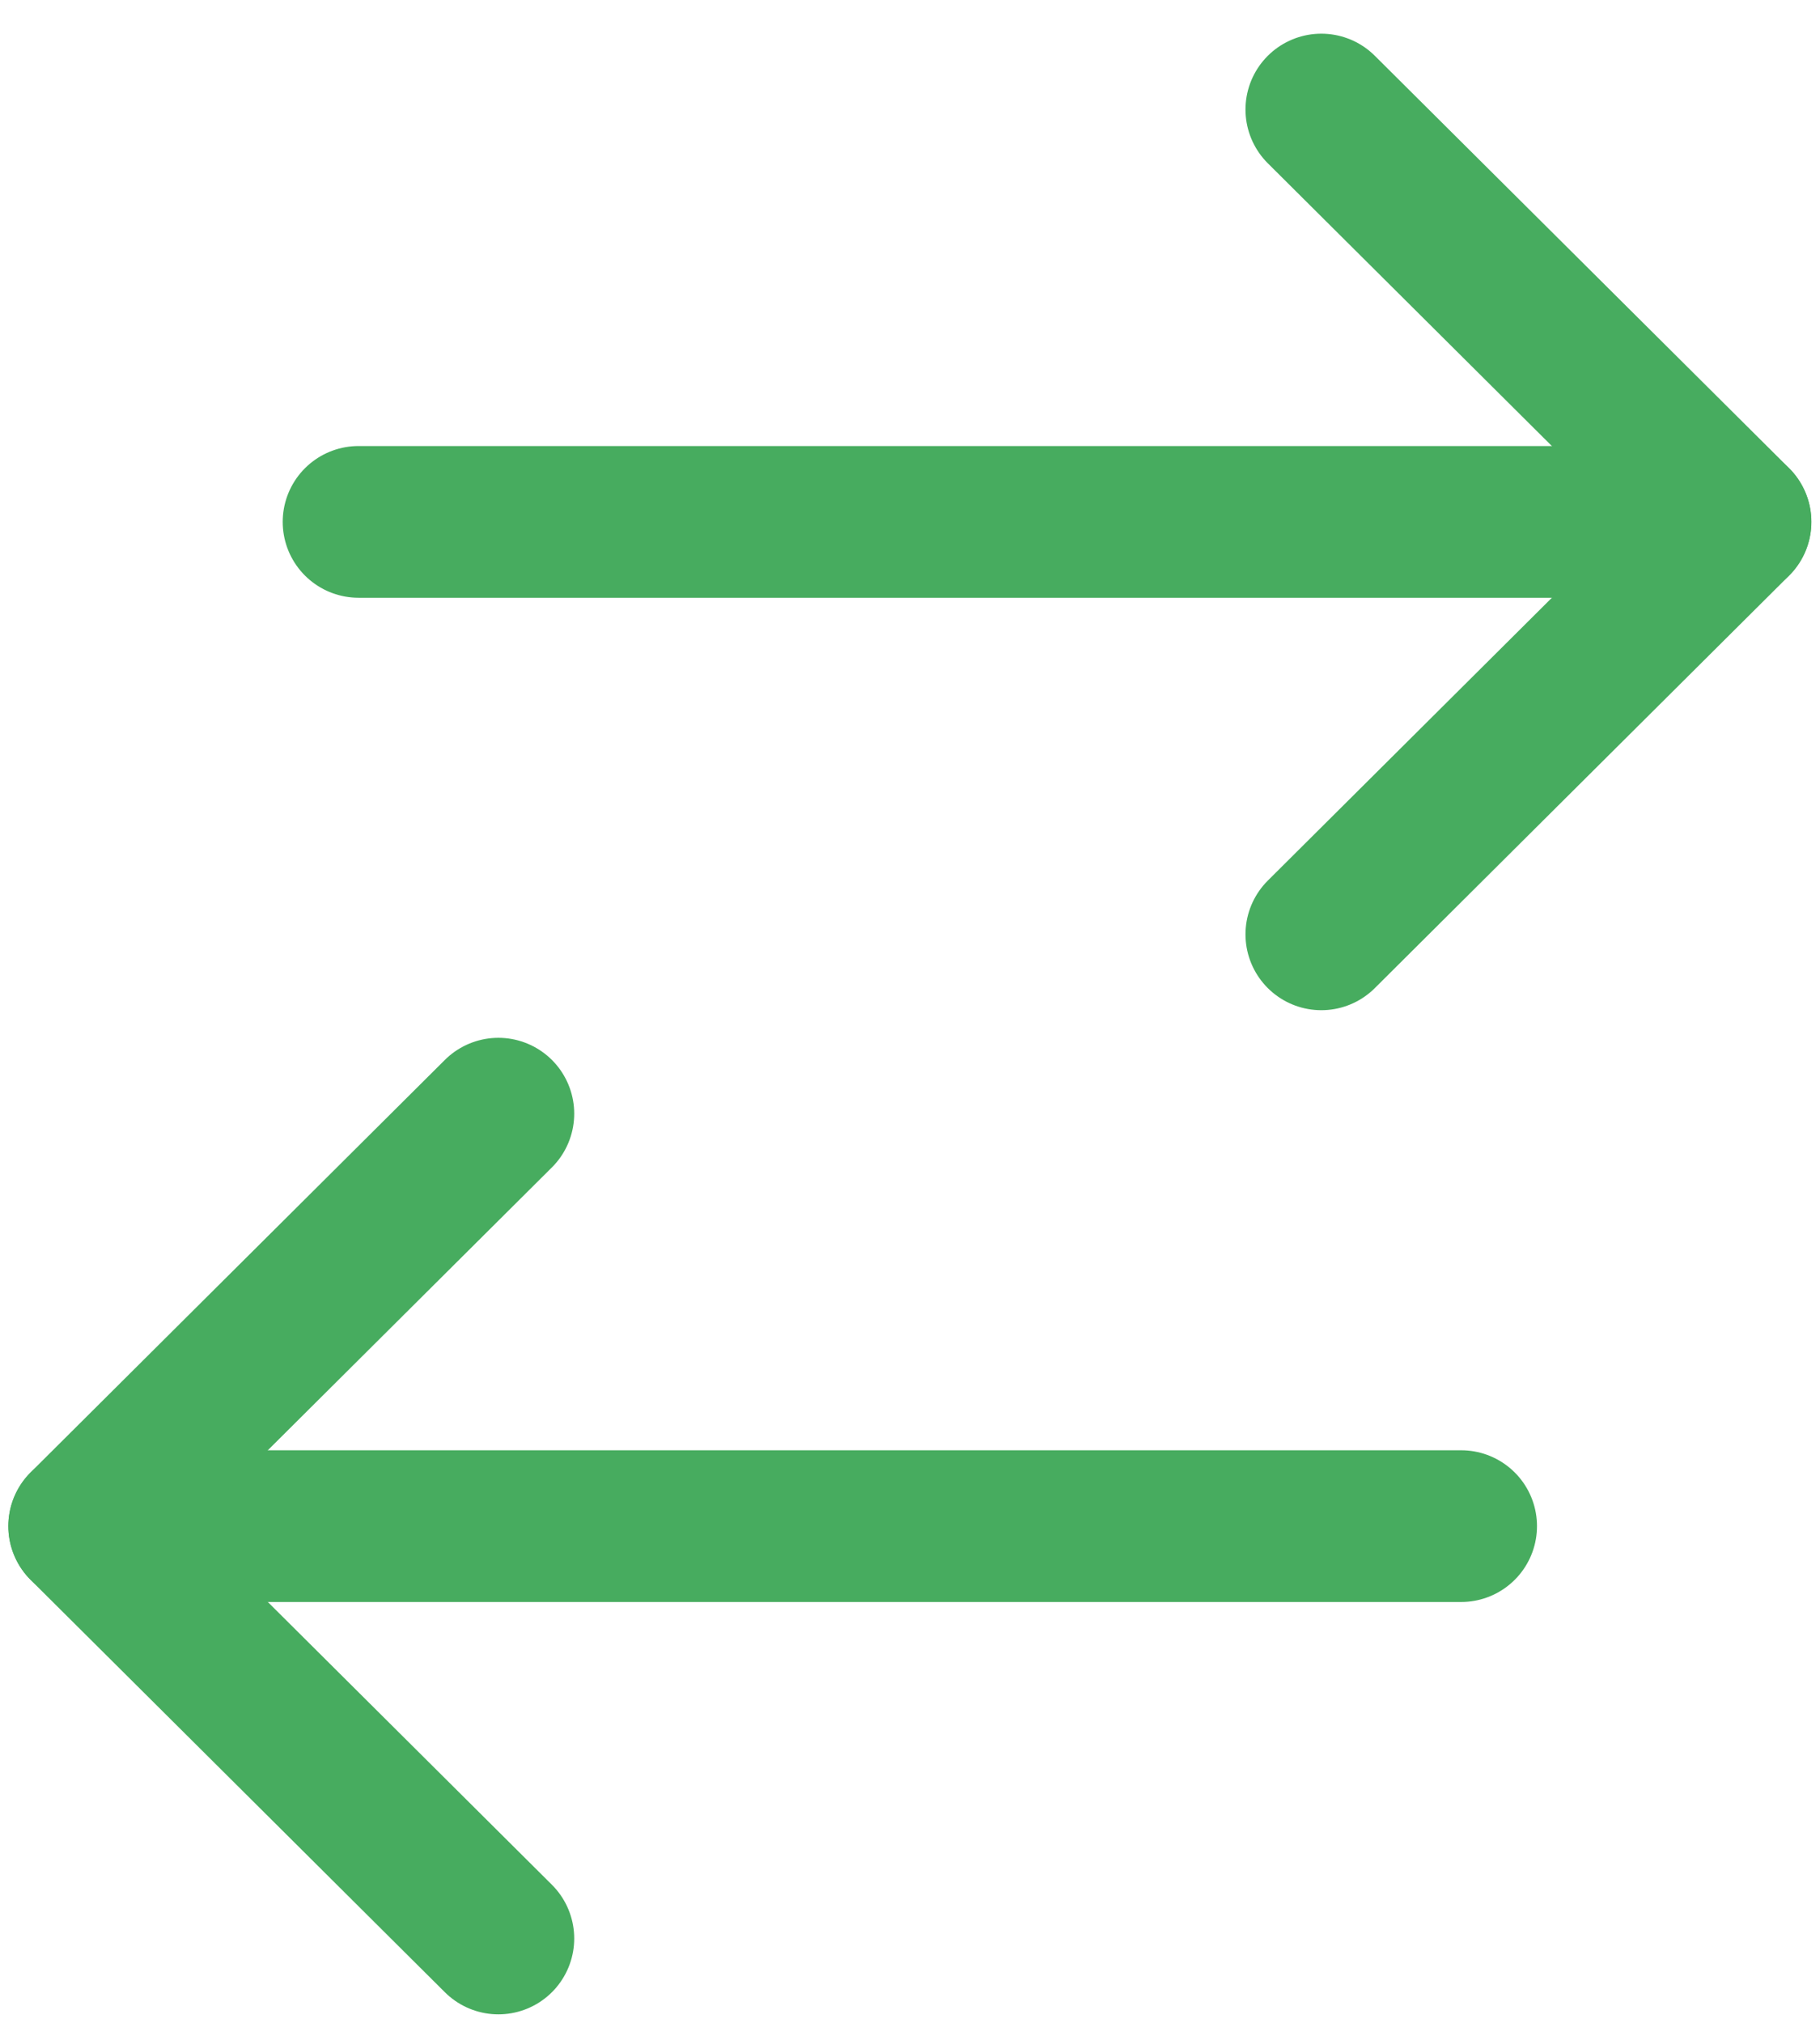 <svg width="18" height="20" viewBox="0 0 18 20" fill="none" xmlns="http://www.w3.org/2000/svg">
<path d="M17.164 5.16L3.546 5.16" stroke="#47AC5F" stroke-width="1.5" stroke-linecap="round" stroke-linejoin="round"/>
<path d="M13.068 1.083L17.165 5.16L13.068 9.238" stroke="#47AC5F" stroke-width="1.5" stroke-linecap="round" stroke-linejoin="round"/>
<path d="M0.833 15.089L14.451 15.089" stroke="#47AC5F" stroke-width="1.5" stroke-linecap="round" stroke-linejoin="round"/>
<path d="M4.929 19.166L0.832 15.089L4.929 11.011" stroke="#47AC5F" stroke-width="1.5" stroke-linecap="round" stroke-linejoin="round"/>
</svg>
